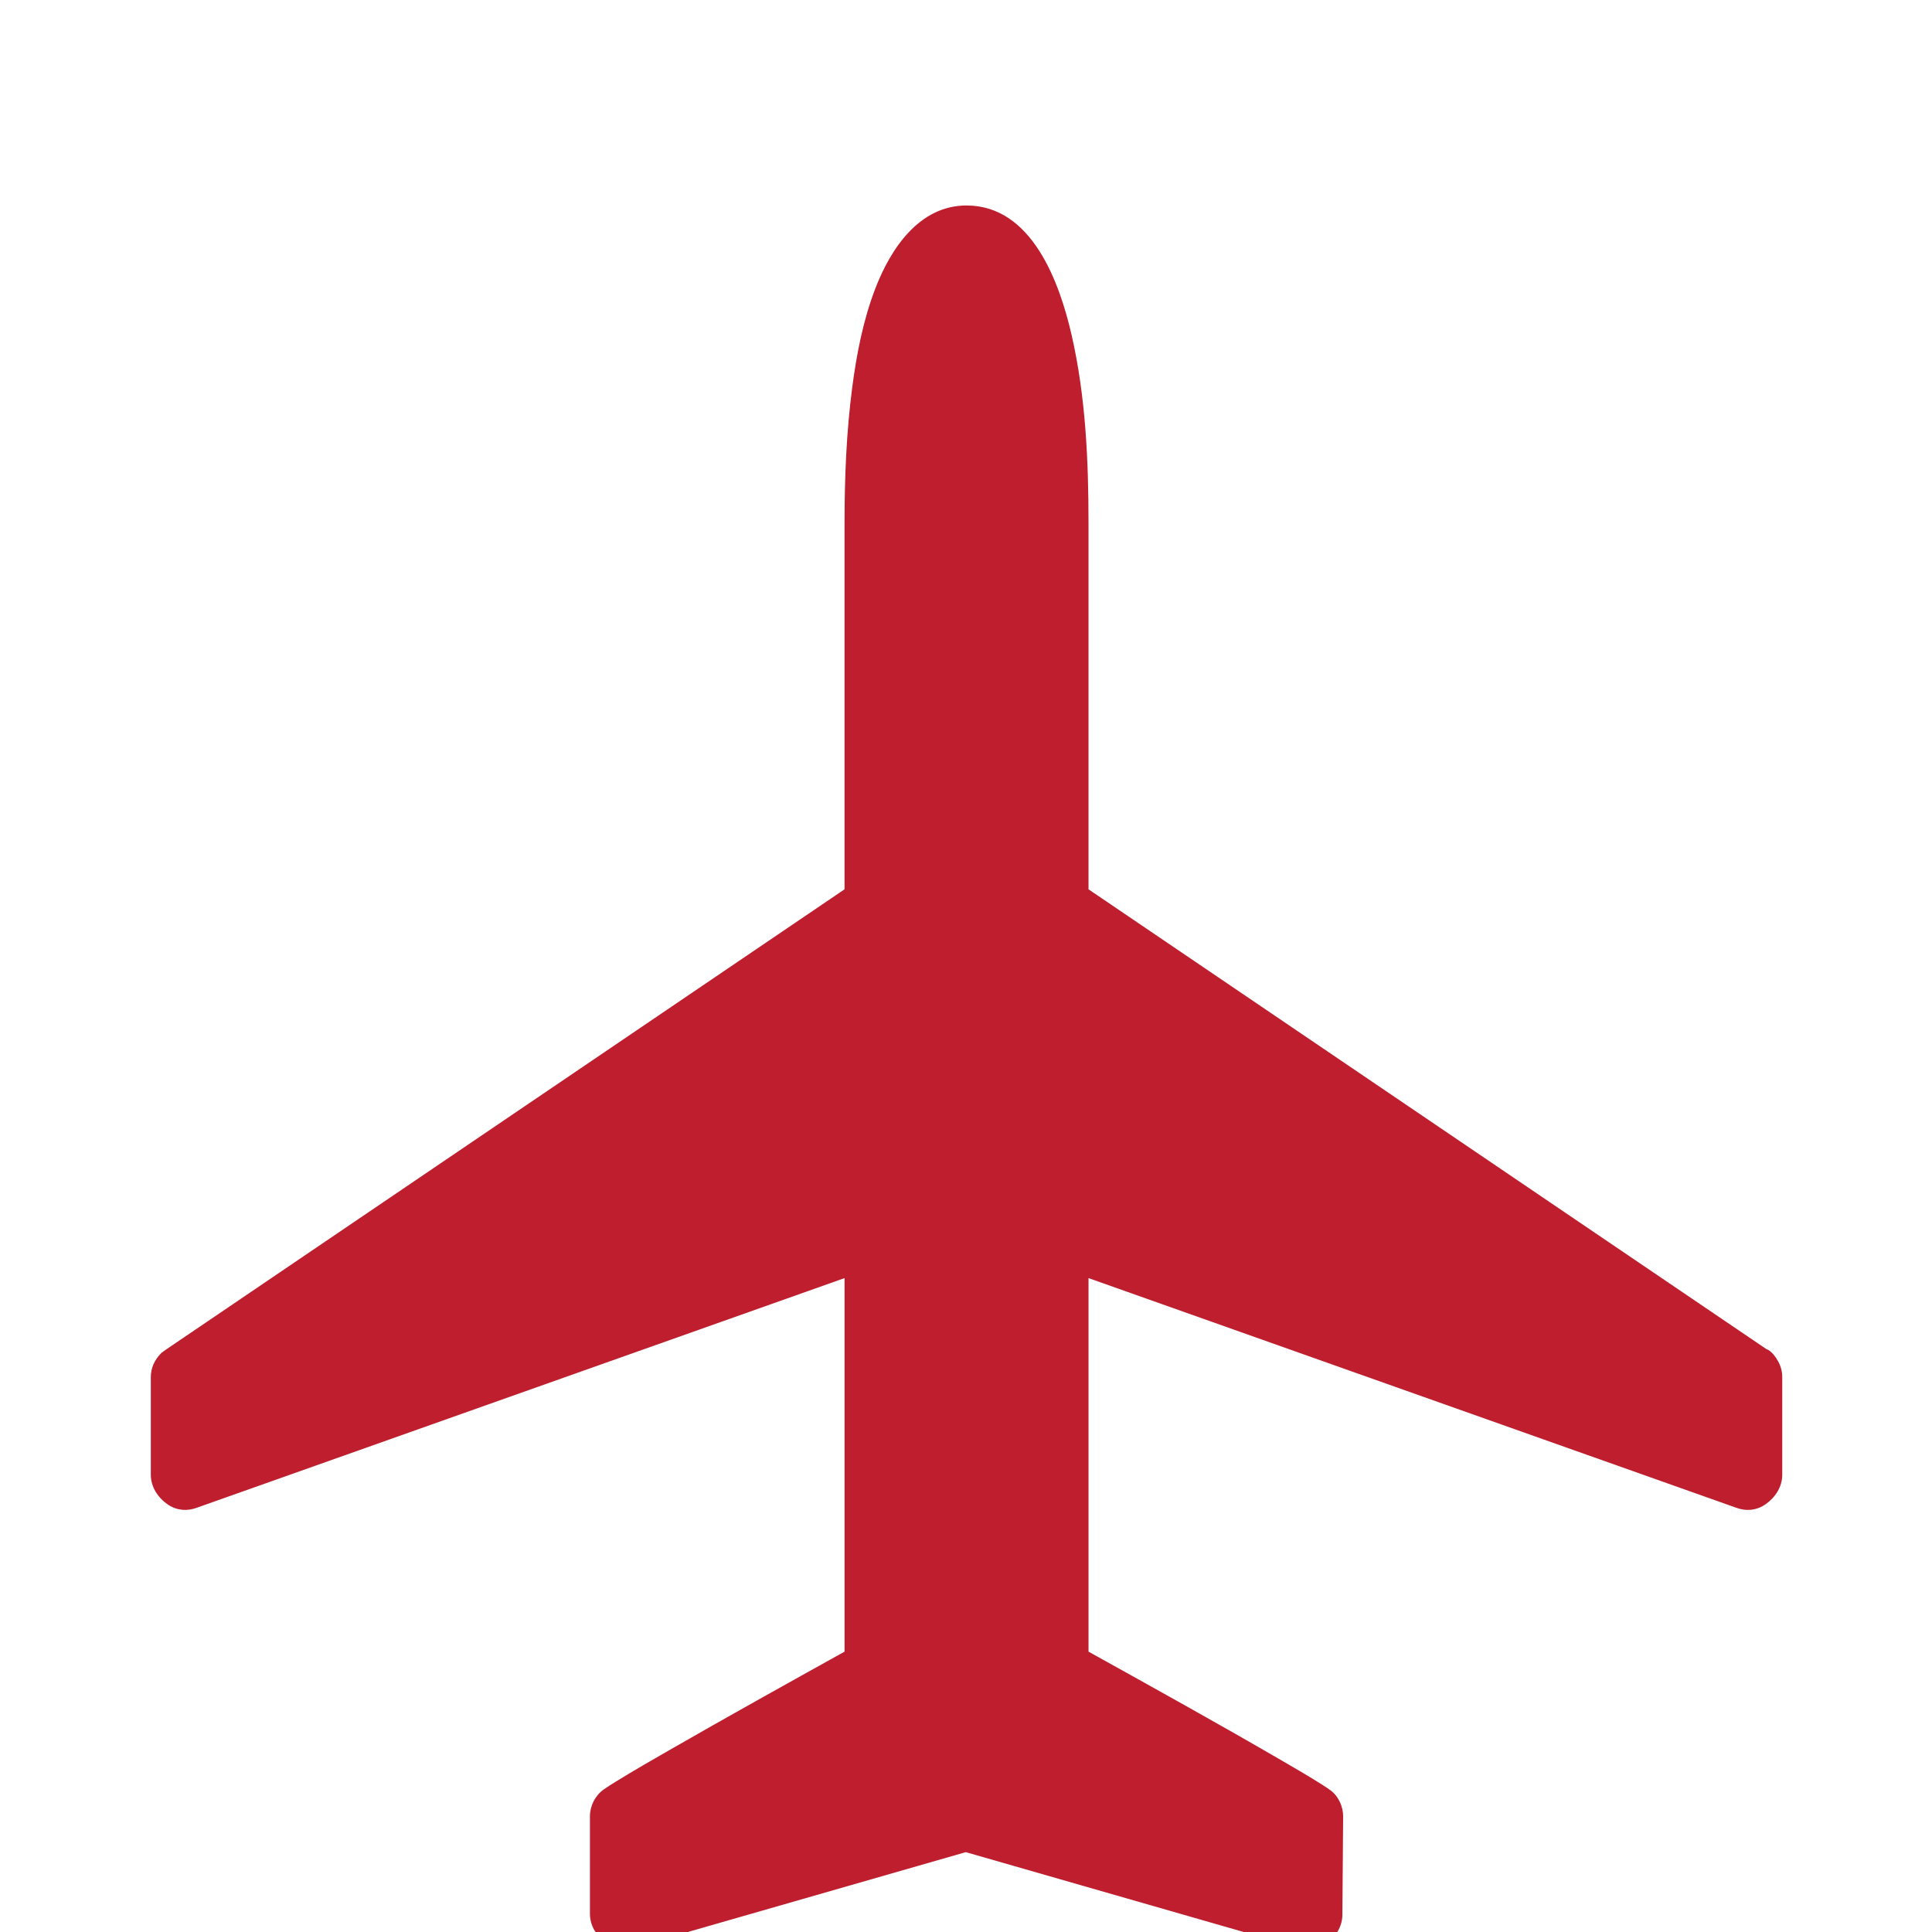 <?xml version="1.0" encoding="utf-8"?>
<!-- Generator: Adobe Illustrator 16.0.0, SVG Export Plug-In . SVG Version: 6.00 Build 0)  -->
<!DOCTYPE svg PUBLIC "-//W3C//DTD SVG 1.1//EN" "http://www.w3.org/Graphics/SVG/1.1/DTD/svg11.dtd">
<svg version="1.1" id="Layer_1" xmlns="http://www.w3.org/2000/svg" xmlns:xlink="http://www.w3.org/1999/xlink" x="0px" y="0px"
	 width="500px" height="500px" viewBox="0 0 500 500" enable-background="new 0 0 500 500" xml:space="preserve">
<path id="path6" fill="#BE1E2D" d="M61.925,60.729c12.008-12.011,31.235-2.873,43.023,4.532
	c13.794,8.665,25.993,19.841,37.474,31.321l66.963,66.964l208.147-39.9c1.233-0.618,3.14-0.279,4.407,0.074
	c1.396,0.388,2.66,1.134,3.684,2.158l17.857,17.857c2.201,2.202,2.87,5.395,2.349,8.403c-0.485,2.808-2.273,4.955-4.86,6.104
	l-160.436,76.451l68.359,68.358c18.595-5.313,37.19-10.65,55.888-15.595c3.688-0.975,7.382-1.954,11.105-2.788
	c0.895-0.2,1.794-0.403,2.702-0.532c2.527-0.359,5.252,0.671,7.035,2.454l17.856,18.135c2.116,2.117,2.855,5.195,2.379,8.107
	c-0.446,2.733-2.196,4.845-4.61,6.123l-78.125,43.248l-43.248,78.125c-1.447,2.314-3.645,3.984-6.385,4.367
	c-2.839,0.397-5.792-0.36-7.846-2.414l-17.857-17.857c-1.888-1.887-2.842-4.712-2.403-7.356c0.211-1.274,0.511-2.535,0.808-3.792
	c1.221-5.165,2.609-10.292,3.994-15.414c4.532-16.765,9.293-33.469,14.064-50.167l-68.359-68.359l-76.451,160.437
	c-1.107,2.49-3.146,4.268-5.84,4.811c-3.074,0.619-6.408-0.039-8.668-2.3l-17.857-17.856c-1.674-1.674-2.511-3.813-2.511-6.418
	l0.279-1.674l39.898-208.146l-66.965-66.964c-8.304-8.304-16.31-16.962-23.472-26.28c-5.323-6.926-10.284-14.277-13.852-22.277
	C55.979,82.639,53.229,69.417,61.925,60.729C65.737,56.915,58.108,64.542,61.925,60.729z"  transform="rotate(45 250 250) translate(49, 50)"/>
</svg>